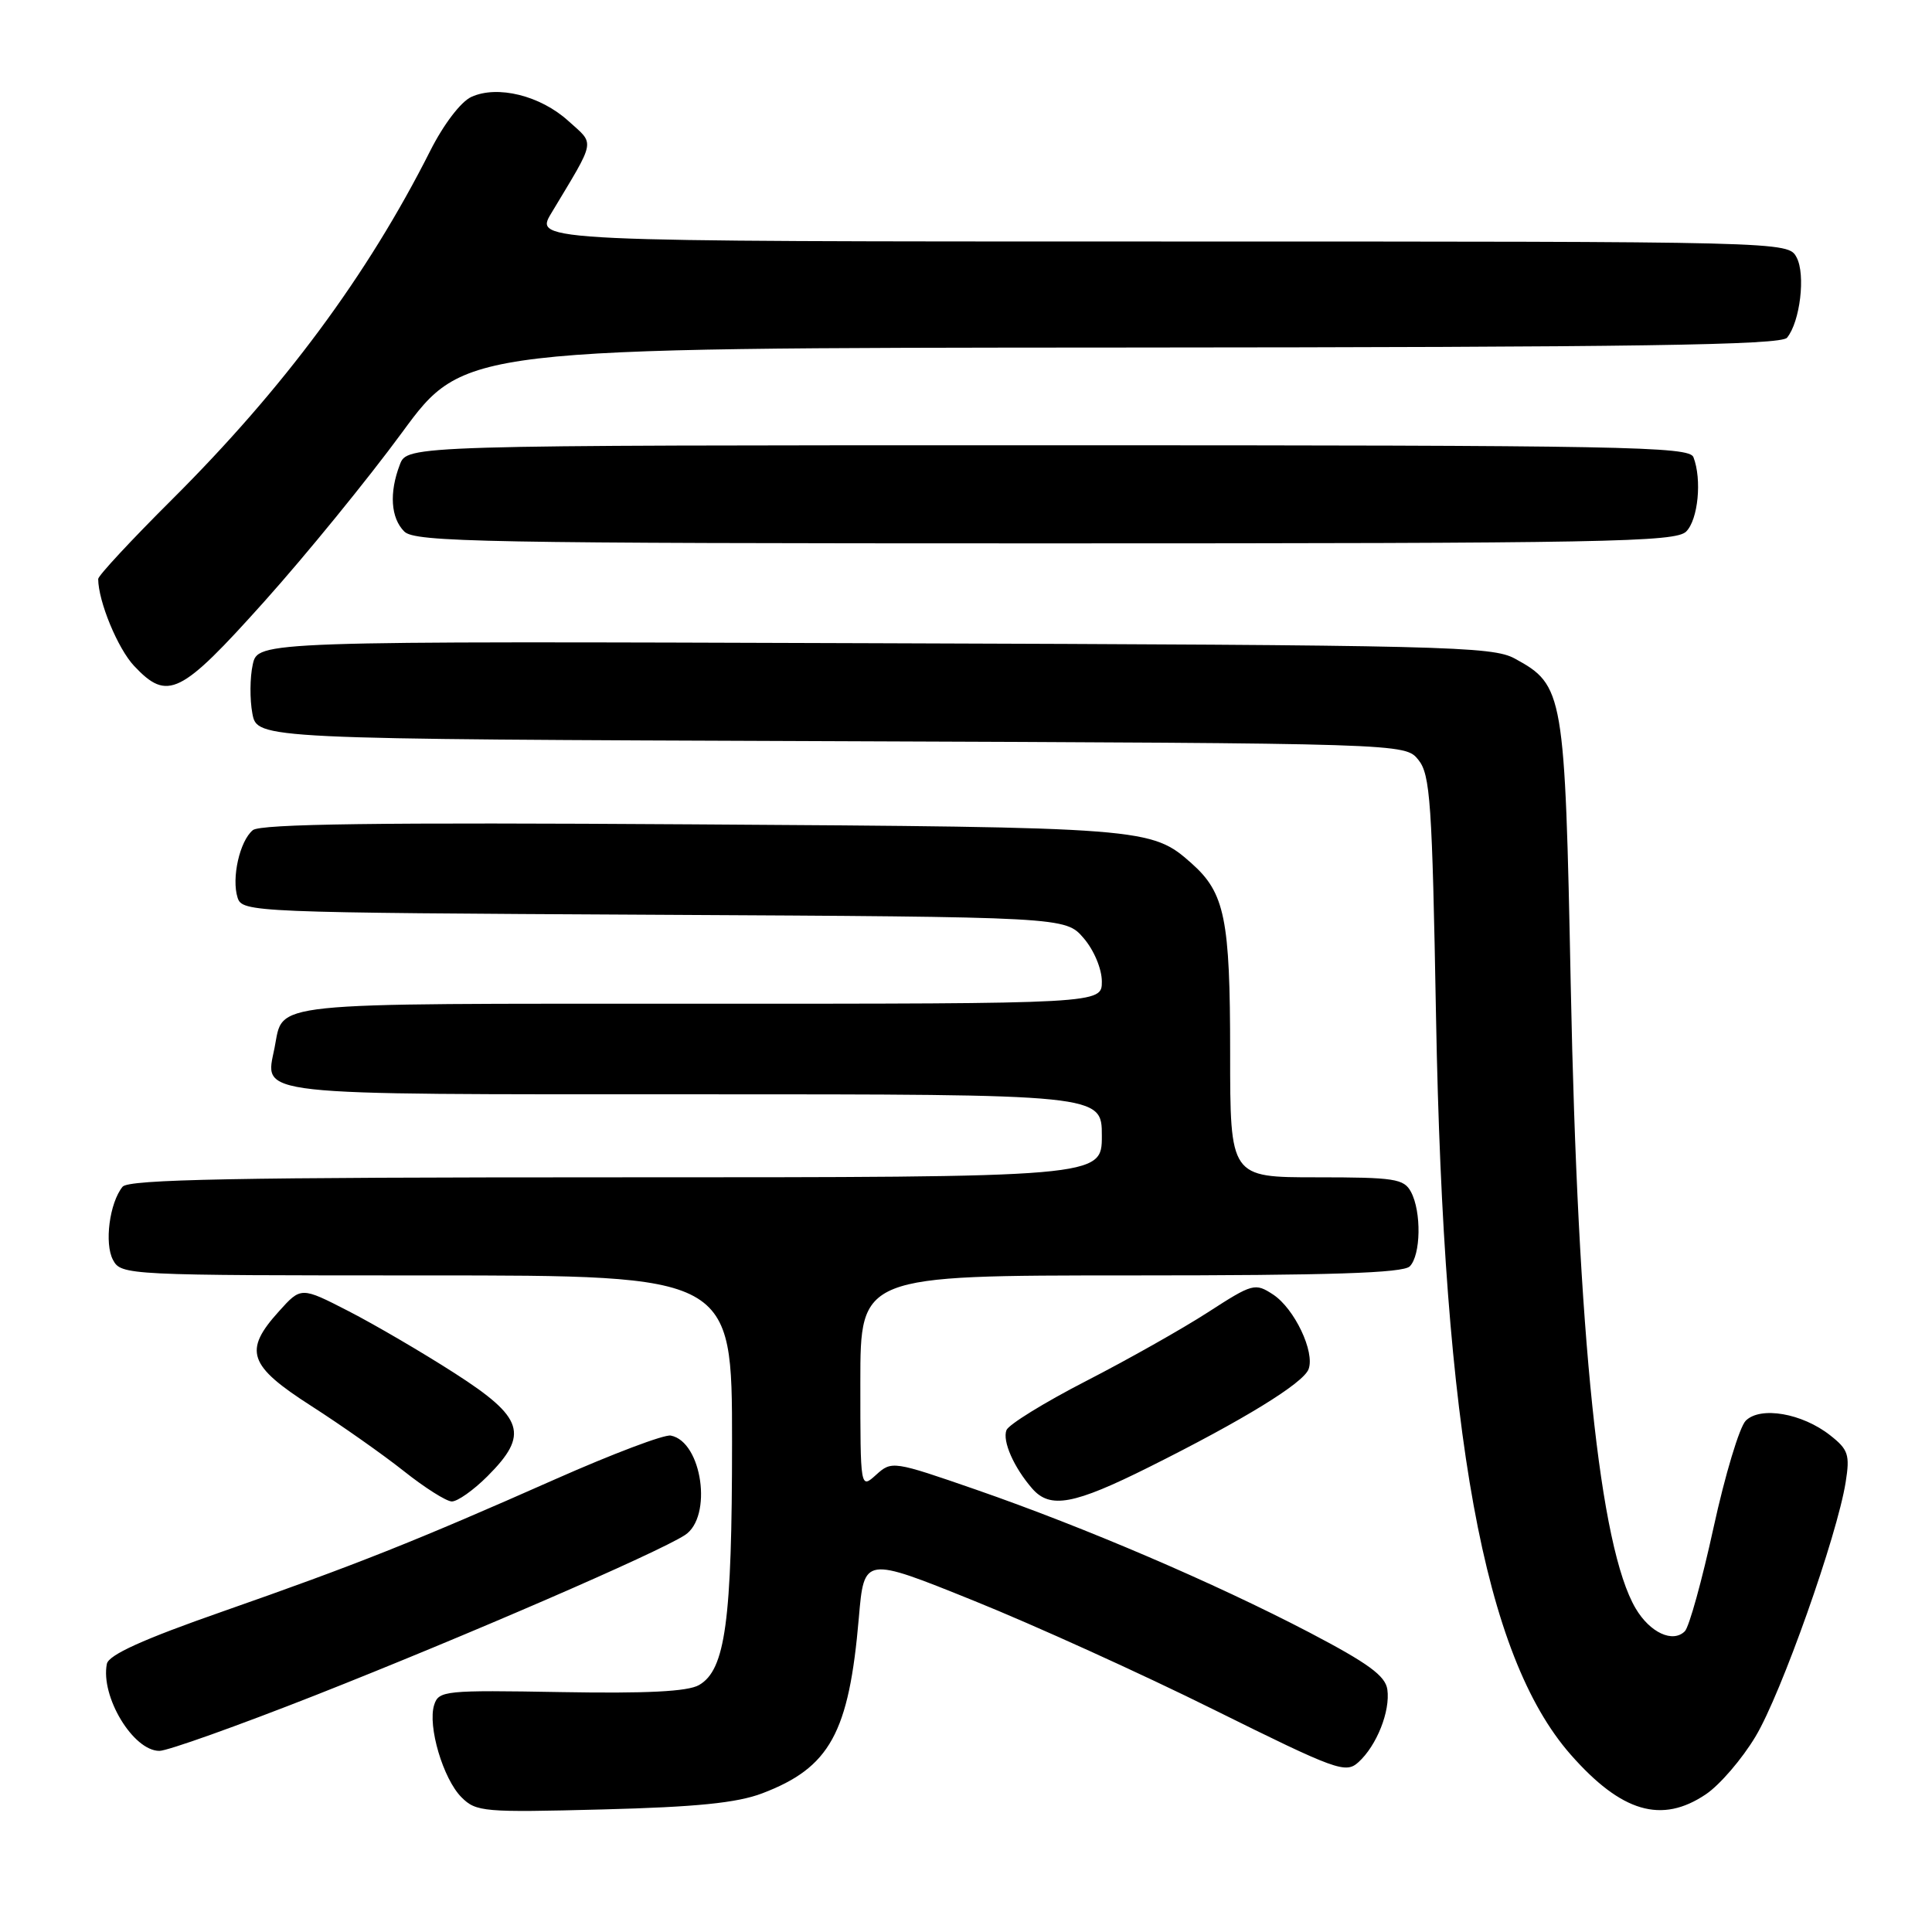 <?xml version="1.0" encoding="UTF-8" standalone="no"?>
<!DOCTYPE svg PUBLIC "-//W3C//DTD SVG 1.1//EN" "http://www.w3.org/Graphics/SVG/1.1/DTD/svg11.dtd" >
<svg xmlns="http://www.w3.org/2000/svg" xmlns:xlink="http://www.w3.org/1999/xlink" version="1.1" viewBox="0 0 256 256">
 <g >
 <path fill="currentColor"
d=" M 100.99 237.63 C 109.97 234.22 112.49 229.63 113.80 214.37 C 114.50 206.24 114.50 206.24 129.00 212.09 C 136.97 215.30 151.30 221.80 160.84 226.54 C 177.12 234.61 178.30 235.04 180.00 233.50 C 182.42 231.31 184.24 226.73 183.83 223.86 C 183.57 222.05 181.29 220.39 173.50 216.31 C 160.93 209.75 143.78 202.40 129.34 197.39 C 118.34 193.58 118.16 193.55 116.09 195.42 C 114.00 197.31 114.00 197.31 114.00 183.15 C 114.00 169.00 114.00 169.00 149.80 169.00 C 176.31 169.00 185.91 168.69 186.80 167.80 C 188.27 166.33 188.37 160.56 186.96 157.93 C 186.03 156.19 184.78 156.00 174.46 156.00 C 163.00 156.00 163.00 156.00 163.00 139.47 C 163.00 121.75 162.30 118.31 157.88 114.39 C 152.56 109.67 151.83 109.61 91.68 109.23 C 50.27 108.96 34.49 109.17 33.50 110.00 C 31.76 111.44 30.66 116.35 31.48 118.94 C 32.10 120.88 33.28 120.93 86.64 121.21 C 141.17 121.50 141.17 121.50 143.59 124.31 C 144.96 125.90 146.00 128.39 146.00 130.06 C 146.00 133.00 146.00 133.00 92.62 133.00 C 34.45 133.00 37.62 132.67 36.38 138.84 C 35.10 145.27 32.67 145.00 92.12 145.00 C 146.00 145.00 146.00 145.00 146.00 150.50 C 146.00 156.00 146.00 156.00 81.62 156.00 C 31.32 156.00 17.02 156.27 16.24 157.25 C 14.51 159.39 13.81 164.77 14.97 166.94 C 16.05 168.97 16.71 169.00 56.54 169.00 C 97.00 169.00 97.00 169.00 97.00 191.06 C 97.00 214.81 96.12 221.28 92.62 223.28 C 91.13 224.14 85.68 224.41 74.33 224.21 C 58.94 223.94 58.13 224.02 57.53 225.91 C 56.64 228.71 58.72 235.72 61.15 238.15 C 63.09 240.09 64.10 240.17 79.85 239.76 C 92.27 239.44 97.64 238.90 100.99 237.63 Z  M 226.04 237.75 C 227.88 236.51 230.84 233.07 232.62 230.09 C 236.01 224.46 243.43 203.51 244.56 196.40 C 245.14 192.76 244.91 192.07 242.50 190.18 C 238.79 187.26 233.27 186.31 231.32 188.25 C 230.49 189.08 228.57 195.46 227.05 202.43 C 225.53 209.40 223.82 215.58 223.25 216.15 C 221.66 217.74 218.63 216.34 216.73 213.12 C 211.96 205.04 209.06 177.16 208.13 130.50 C 207.36 91.74 207.20 90.80 200.73 87.27 C 197.73 85.63 191.72 85.48 115.83 85.23 C 34.17 84.95 34.17 84.95 33.49 88.06 C 33.11 89.76 33.09 92.68 33.44 94.54 C 34.08 97.93 34.08 97.93 110.13 98.21 C 186.18 98.50 186.18 98.50 187.94 100.68 C 189.52 102.63 189.77 106.29 190.28 134.68 C 191.28 190.11 196.62 219.39 208.12 232.49 C 214.85 240.14 220.17 241.71 226.04 237.75 Z  M 41.79 224.63 C 61.84 216.72 87.07 205.79 90.75 203.41 C 94.46 201.01 93.04 191.02 88.88 190.22 C 88.02 190.05 81.15 192.65 73.61 195.99 C 55.08 204.20 47.13 207.36 29.50 213.53 C 18.94 217.22 14.40 219.28 14.16 220.47 C 13.30 224.79 17.64 232.00 21.12 232.00 C 22.20 232.00 31.50 228.68 41.79 224.63 Z  M 64.60 195.60 C 70.13 190.07 69.43 187.85 60.25 181.96 C 55.99 179.22 49.66 175.52 46.20 173.74 C 39.89 170.50 39.89 170.50 36.95 173.77 C 32.23 178.99 32.90 180.95 41.25 186.30 C 45.24 188.86 50.75 192.74 53.50 194.92 C 56.25 197.11 59.11 198.92 59.85 198.95 C 60.59 198.98 62.73 197.47 64.60 195.60 Z  M 152.27 194.39 C 164.75 188.16 172.67 183.30 173.39 181.43 C 174.26 179.15 171.53 173.40 168.69 171.53 C 166.30 169.97 165.99 170.05 160.05 173.89 C 156.66 176.08 149.39 180.18 143.88 183.01 C 138.38 185.84 133.65 188.76 133.36 189.50 C 132.80 190.96 134.35 194.46 136.78 197.25 C 139.15 199.96 142.28 199.38 152.27 194.39 Z  M 34.98 79.75 C 40.53 73.56 48.76 63.46 53.28 57.30 C 61.50 46.10 61.50 46.10 148.63 46.05 C 217.06 46.01 235.98 45.73 236.79 44.75 C 238.52 42.65 239.27 36.38 238.06 34.11 C 236.93 32.00 236.93 32.00 153.87 32.00 C 70.80 32.00 70.80 32.00 73.05 28.25 C 79.04 18.27 78.86 19.24 75.29 16.01 C 71.59 12.66 65.92 11.26 62.46 12.84 C 61.07 13.47 58.78 16.47 57.00 20.00 C 48.68 36.49 37.59 51.45 22.76 66.22 C 17.39 71.57 13.00 76.29 13.01 76.72 C 13.03 79.71 15.61 85.95 17.78 88.25 C 22.21 92.95 23.91 92.10 34.98 79.75 Z  M 223.43 70.43 C 225.01 68.85 225.53 63.54 224.39 60.58 C 223.85 59.16 215.38 59.00 138.87 59.00 C 53.95 59.00 53.95 59.00 52.98 61.57 C 51.55 65.30 51.78 68.64 53.57 70.43 C 54.97 71.83 64.05 72.00 138.50 72.00 C 212.95 72.00 222.03 71.83 223.43 70.43 Z "/>
</g>
</svg>